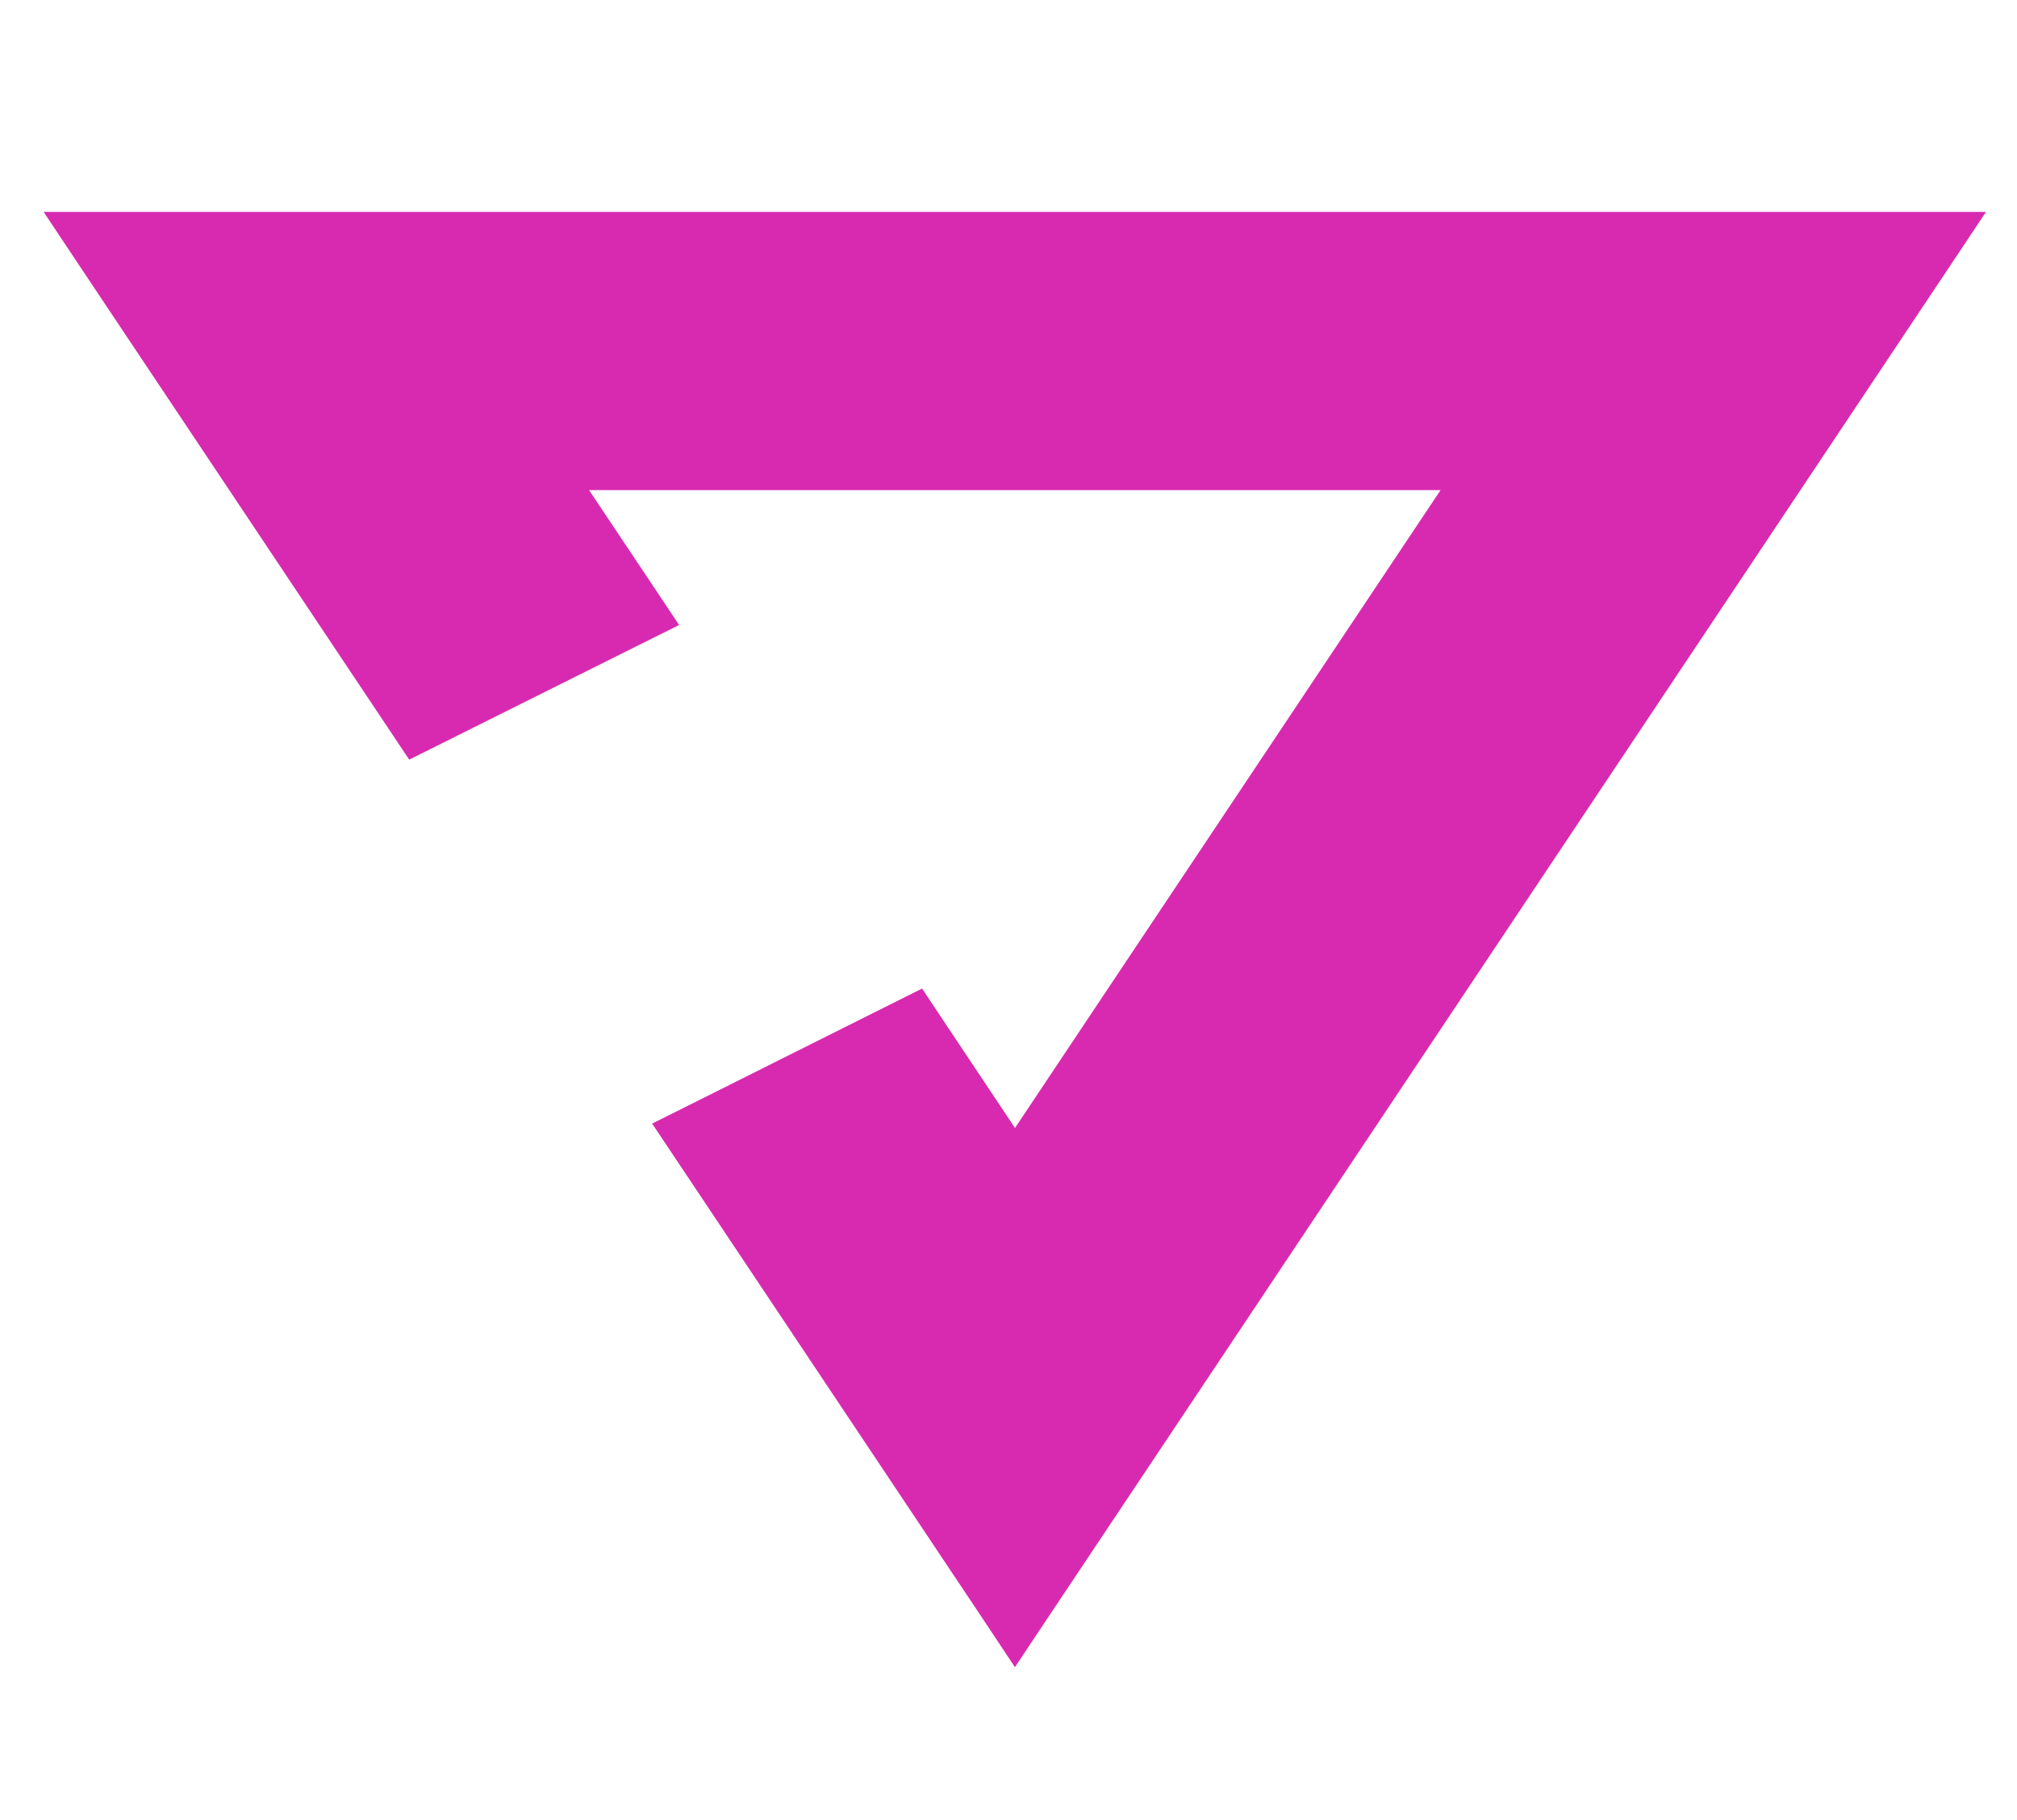 <svg width="41" height="37" viewBox="0 0 41 37" fill="none" xmlns="http://www.w3.org/2000/svg">
<path d="M8.254 14.563L8.467 14.882L8.81 14.711L12.727 12.756L13.169 12.536L12.895 12.125L11.16 9.528H30.096L20.632 23.714L18.807 20.977L18.594 20.657L18.25 20.829L14.333 22.79L13.892 23.01L14.166 23.42L20.27 32.563L20.631 33.106L20.993 32.563L39.106 5.42L39.557 4.743H38.744H2.512H1.699L2.15 5.42L8.254 14.563Z" fill="#D82AB0" stroke="#D82AB0" stroke-width="0.87"/>
</svg>
